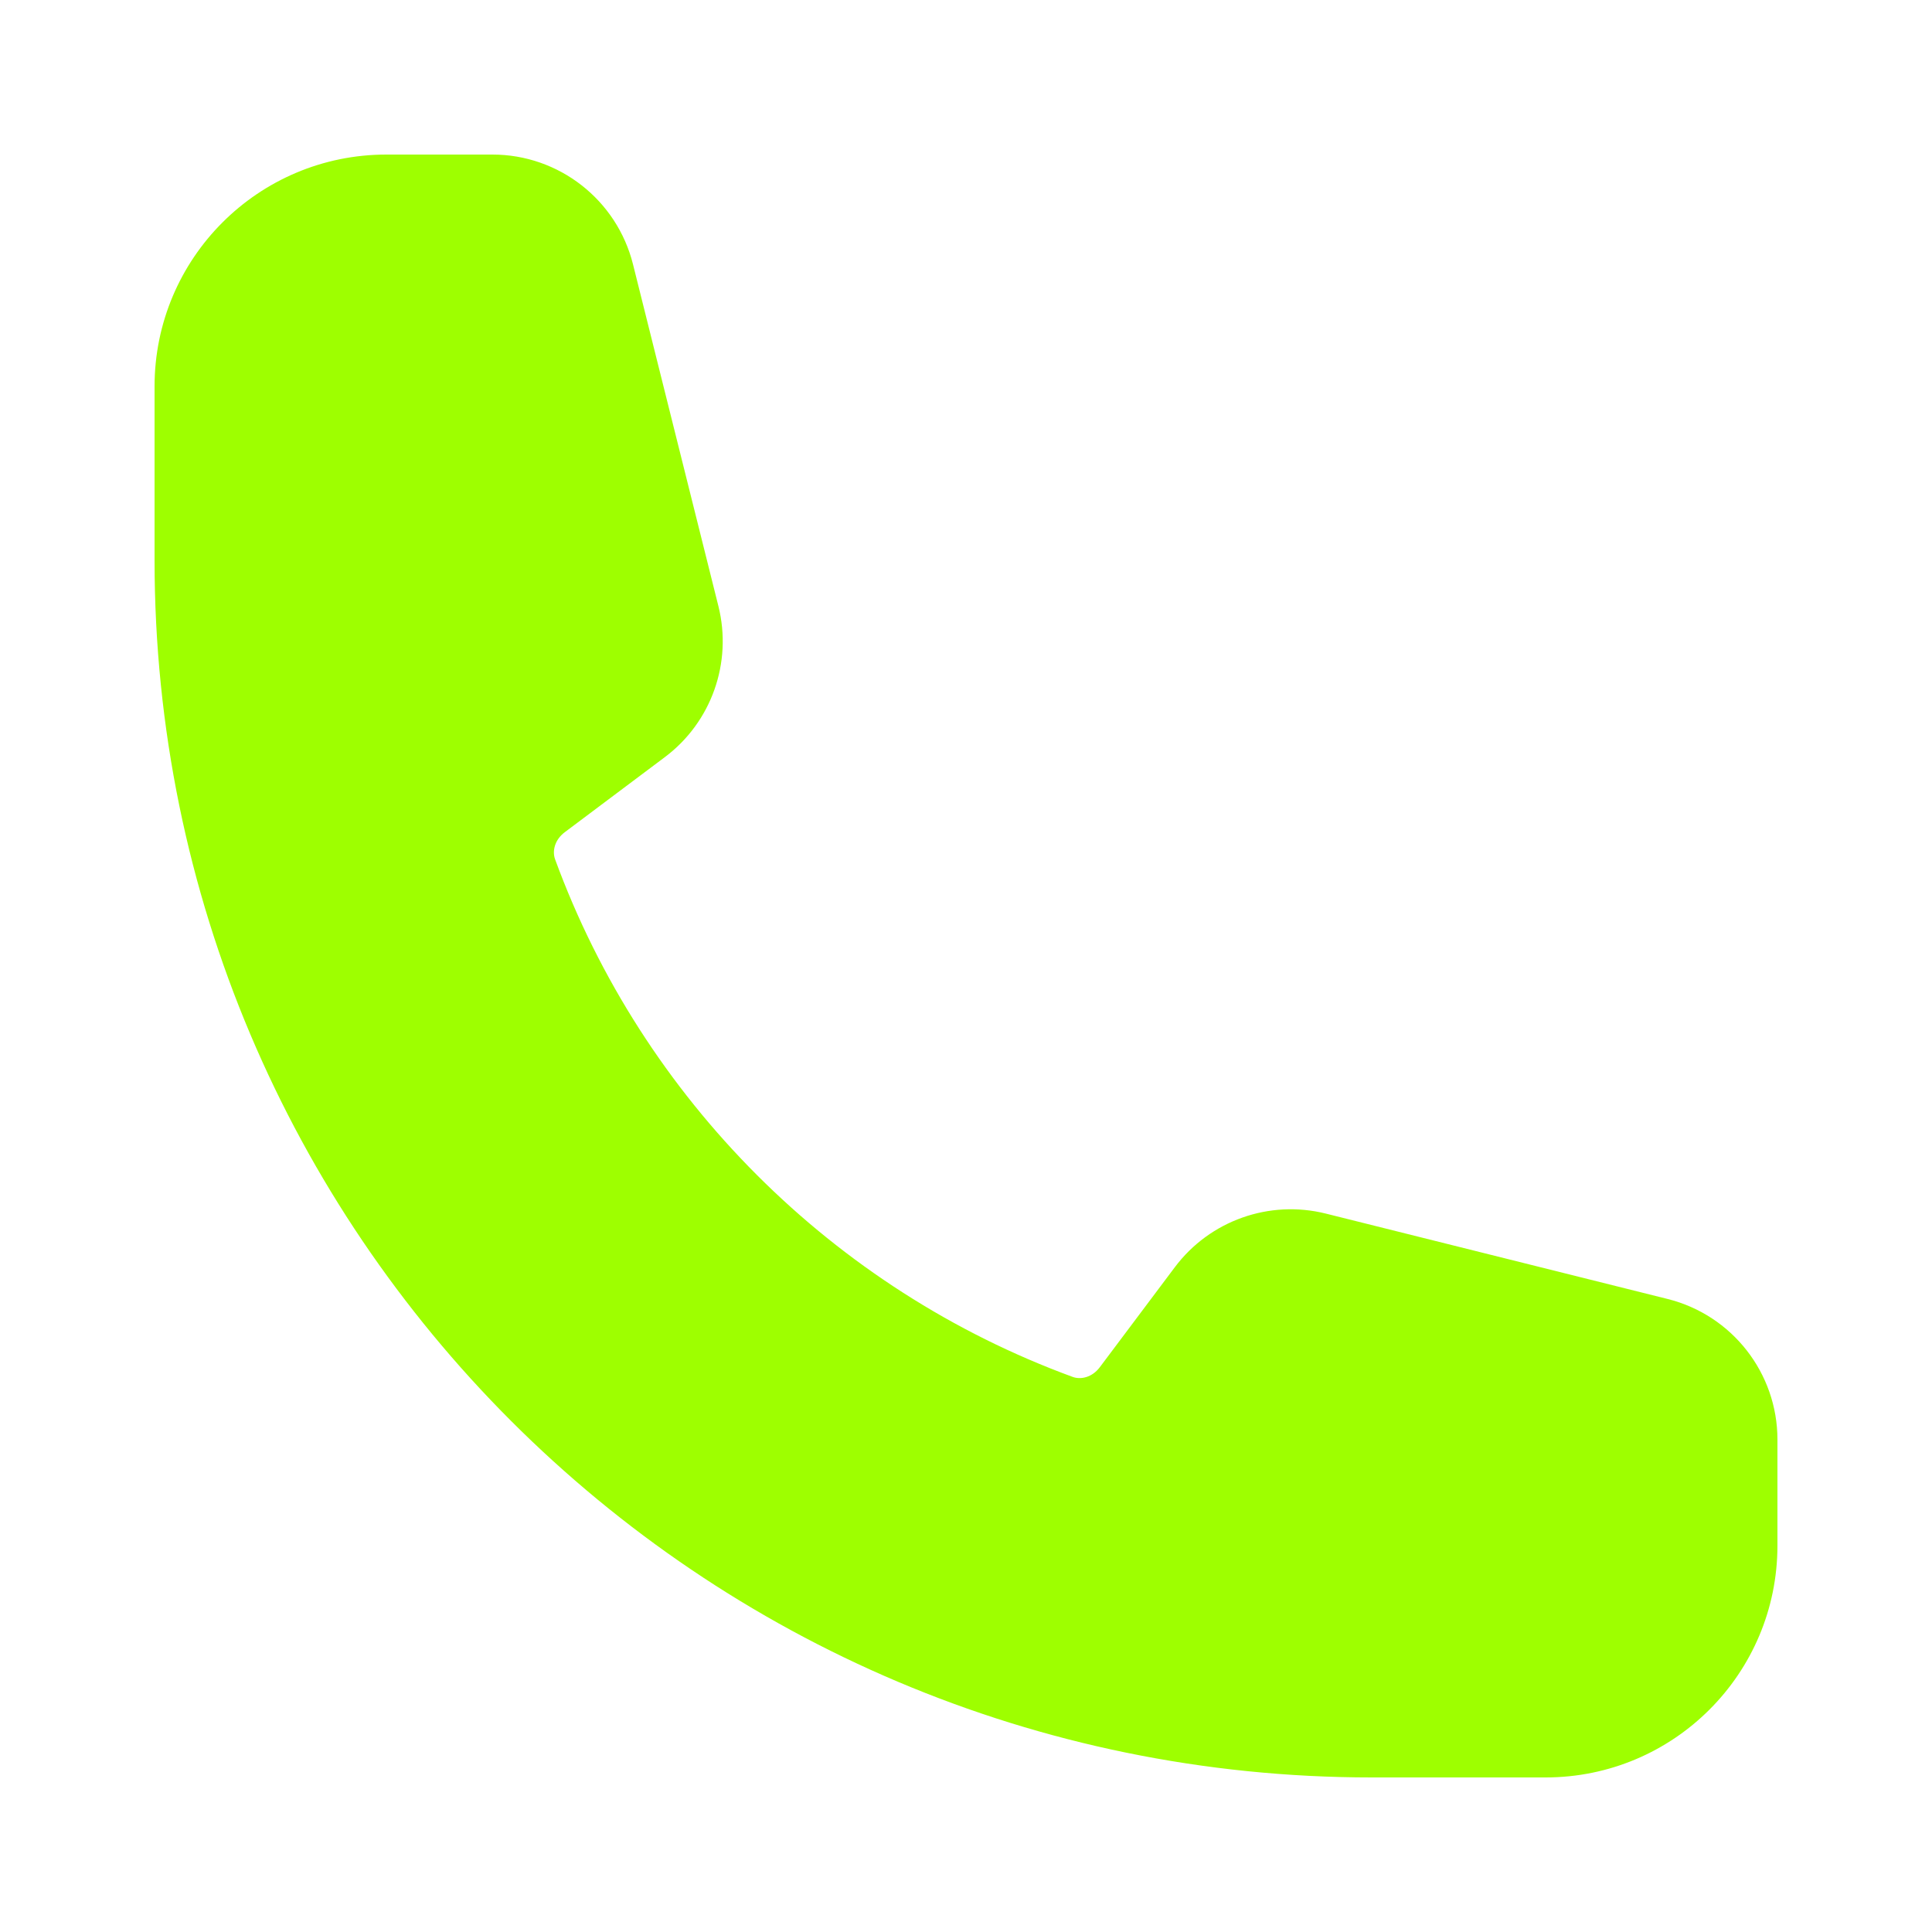 <svg width="25" height="25" viewBox="0 0 25 25" fill="none" xmlns="http://www.w3.org/2000/svg">
<g id="Icon">
<path id="Vector (Stroke)" fill-rule="evenodd" clip-rule="evenodd" d="M2 5C2 3.343 3.343 2 5 2H6.372C7.232 2 7.982 2.586 8.191 3.42L9.296 7.843C9.479 8.575 9.206 9.346 8.602 9.798L7.309 10.768C7.174 10.869 7.145 11.017 7.183 11.12C8.319 14.22 10.78 16.681 13.88 17.817C13.983 17.855 14.131 17.826 14.232 17.691L15.202 16.398C15.655 15.794 16.425 15.521 17.157 15.704L21.58 16.809C22.414 17.018 23 17.768 23 18.628V20C23 21.657 21.657 23 20 23H17.75C9.052 23 2 15.948 2 7.25V5Z" fill="#9EFF00"/>
</g>
</svg>
